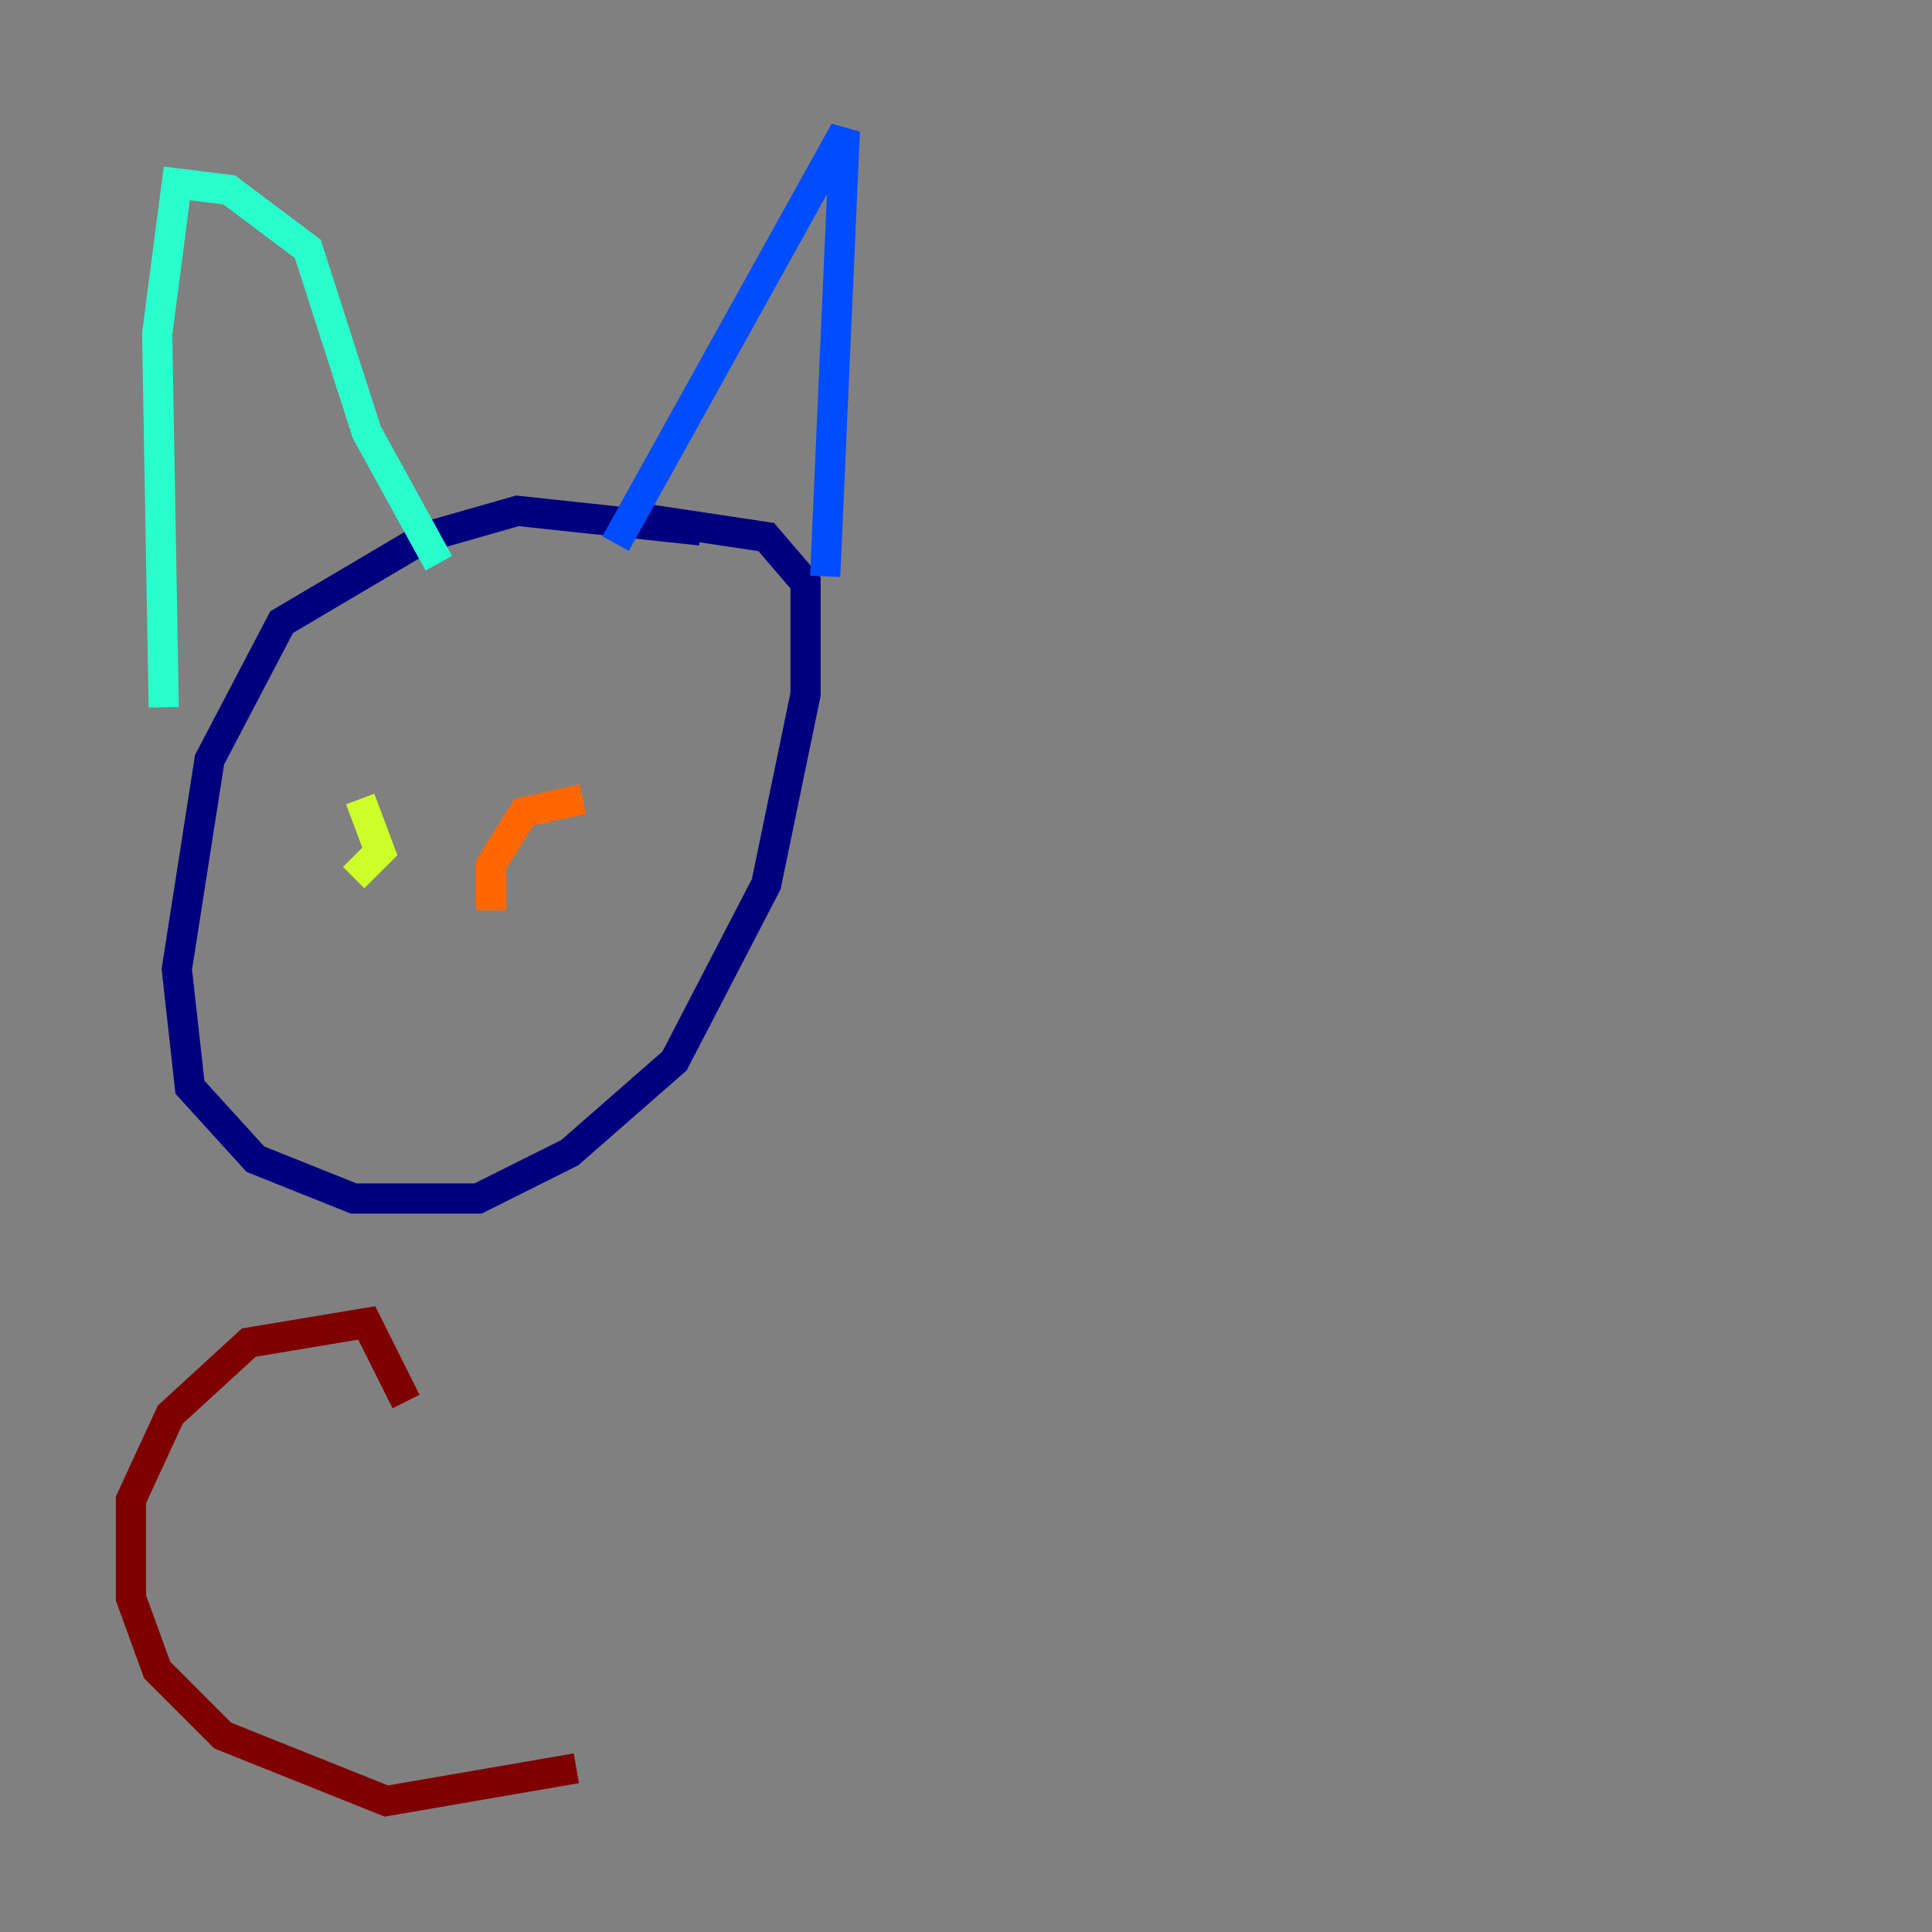 <?xml version="1.0" encoding="utf-8" ?>
<svg baseProfile="tiny" height="128" version="1.2" viewBox="0,0,128,128" width="128" xmlns="http://www.w3.org/2000/svg" xmlns:ev="http://www.w3.org/2001/xml-events" xmlns:xlink="http://www.w3.org/1999/xlink"><rect x="0" y="0" width="128" height="128" fill="#808080" stroke="none"/><defs /><polyline fill="none" points="46.427,35.146 34.278,33.844 28.203,35.58 18.658,41.22 13.885,50.332 11.715,64.217 12.583,72.027 16.922,76.8 23.43,79.403 31.675,79.403 37.749,76.366 44.691,70.291 50.766,58.576 53.37,45.993 53.37,38.617 50.766,35.58 42.088,34.278" stroke="#00007f" stroke-width="2" /><polyline fill="none" points="40.786,36.014 55.973,8.678 54.671,38.183" stroke="#004cff" stroke-width="2" /><polyline fill="none" points="29.071,37.315 24.298,28.637 20.393,16.488 15.186,12.583 11.715,12.149 10.414,22.129 10.848,46.861" stroke="#29ffcd" stroke-width="2" /><polyline fill="none" points="23.864,52.936 25.166,56.407 23.43,58.142" stroke="#cdff29" stroke-width="2" /><polyline fill="none" points="32.542,60.312 32.542,57.275 34.712,53.803 38.617,52.936" stroke="#ff6700" stroke-width="2" /><polyline fill="none" points="26.902,92.854 24.298,87.647 16.488,88.949 11.281,93.722 8.678,99.363 8.678,105.871 10.414,110.644 14.752,114.983 25.6,119.322 38.183,117.153" stroke="#7f0000" stroke-width="2" /></svg>